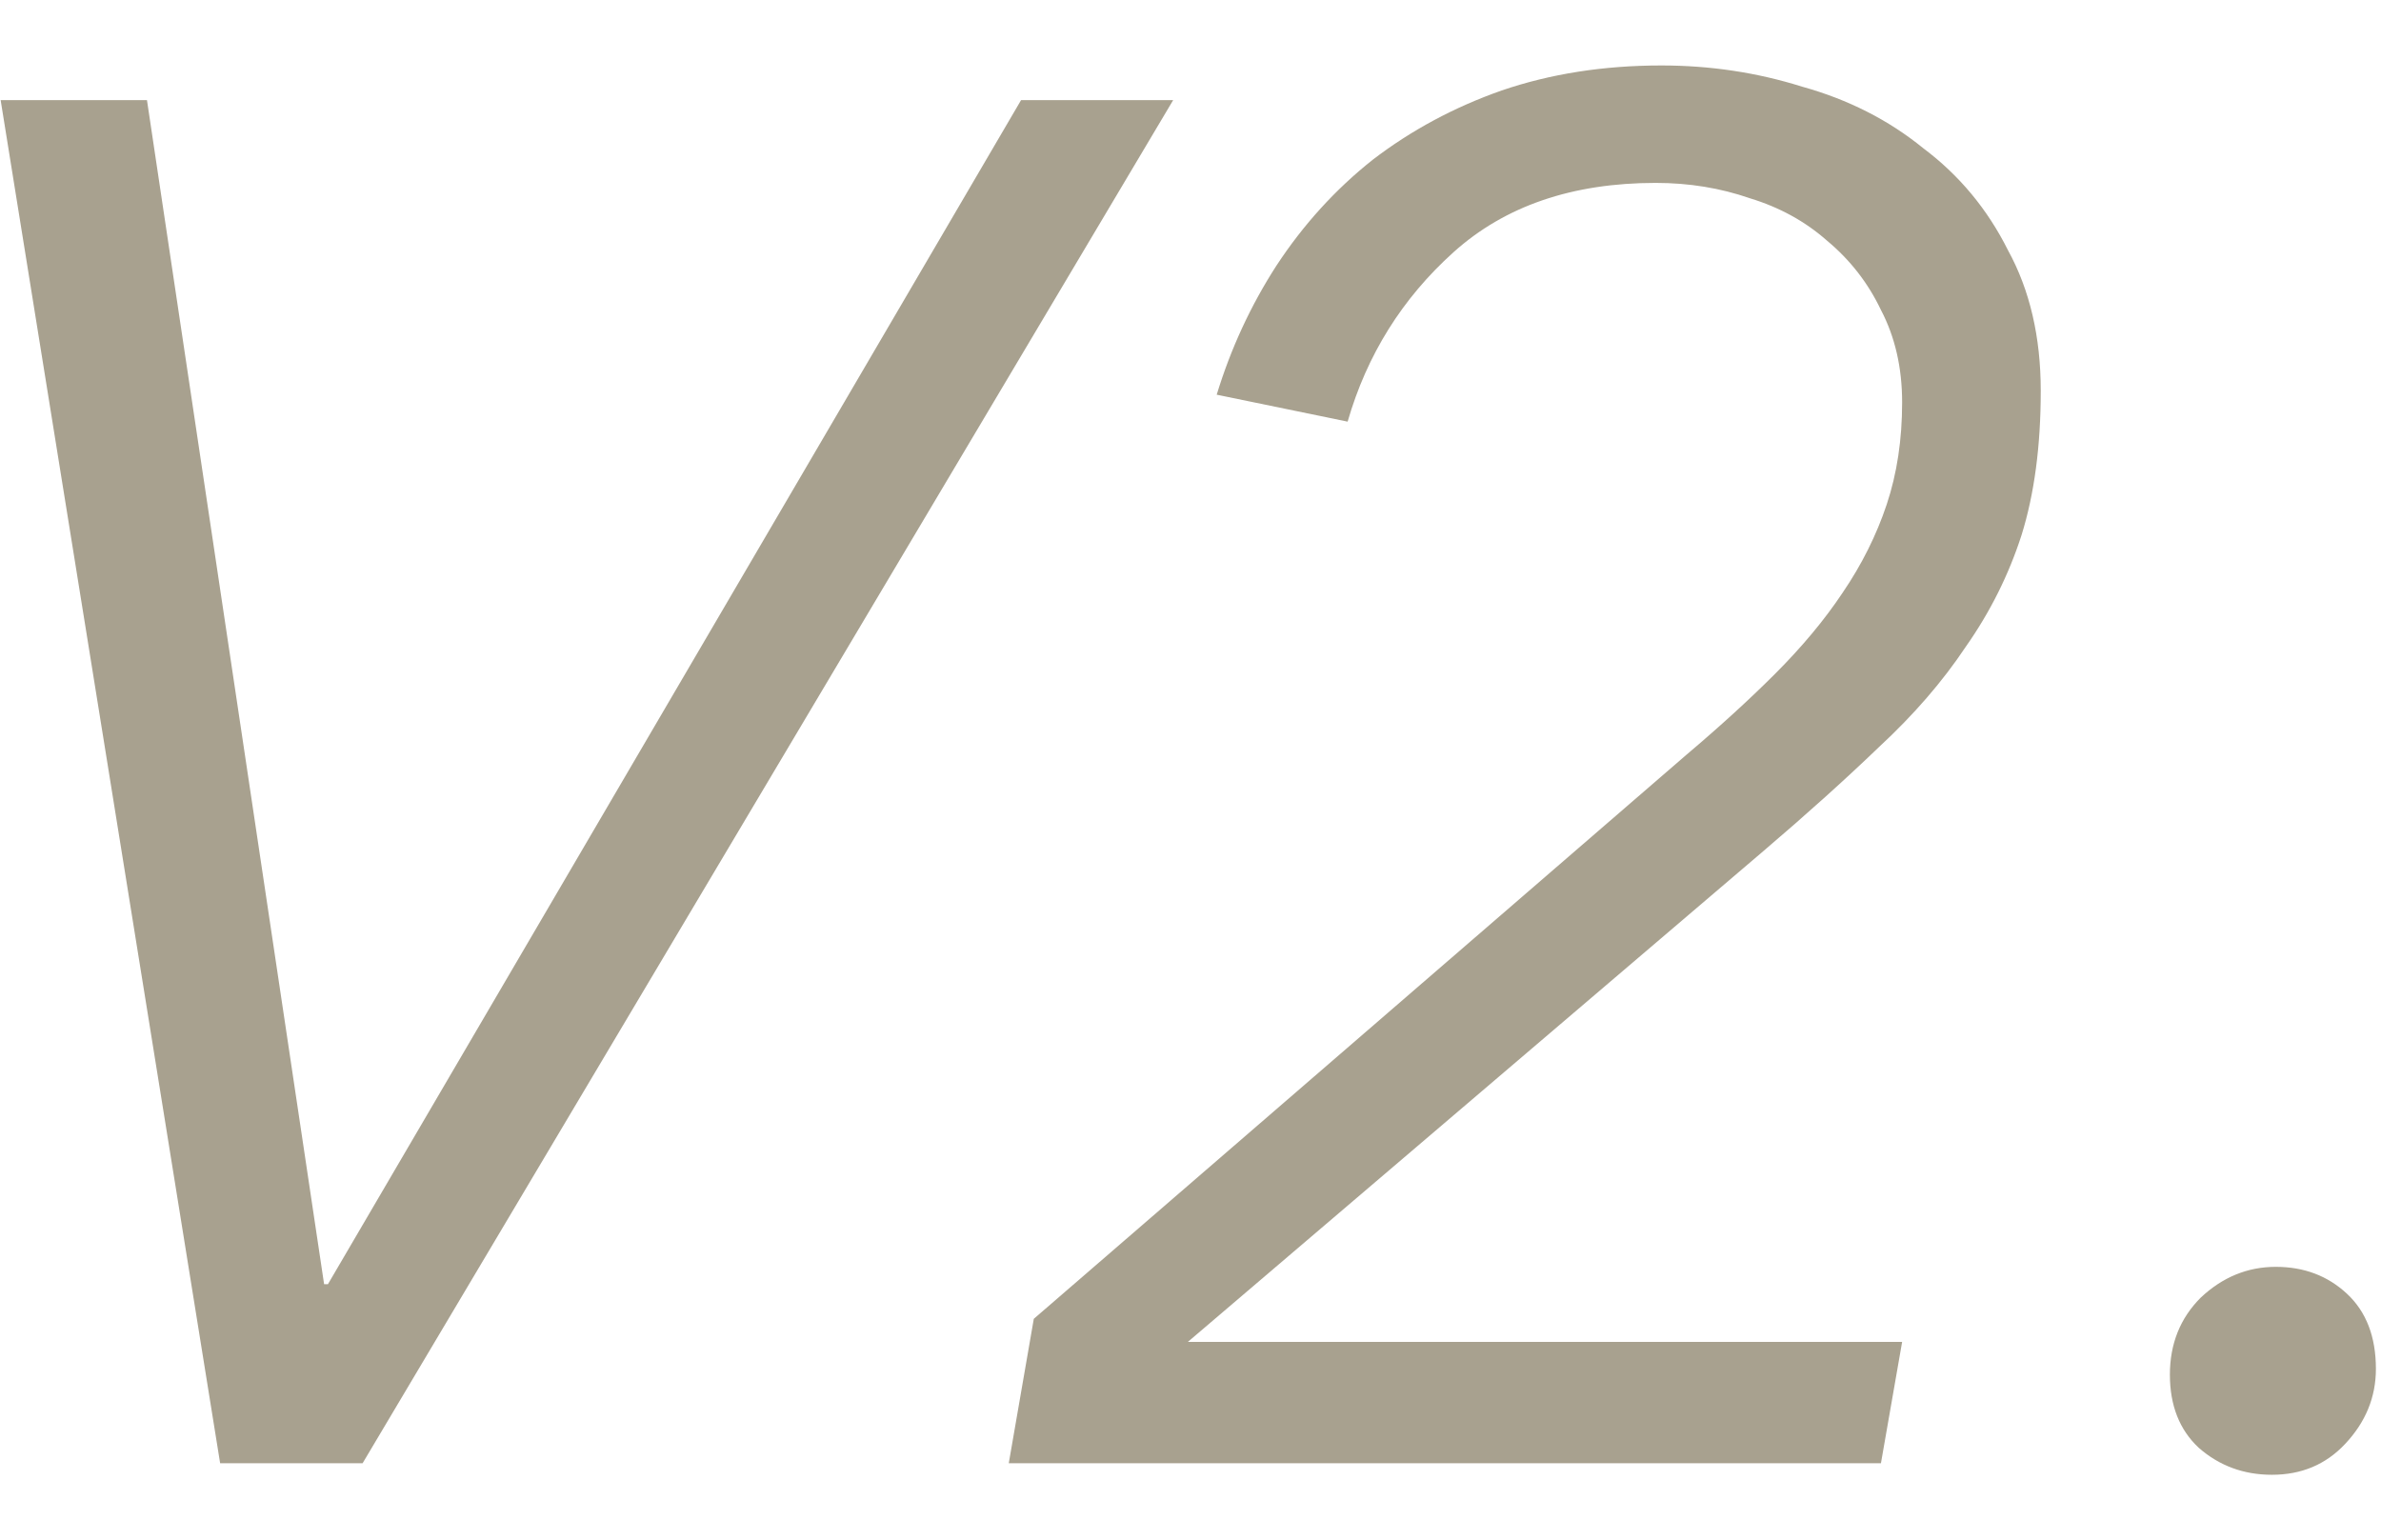<svg width="371" height="240" viewBox="0 0 371 240" fill="none" xmlns="http://www.w3.org/2000/svg">
<path d="M370.206 213.3C370.206 217.7 368.606 221.6 365.406 225C362.406 228.2 358.606 229.8 354.006 229.8C349.606 229.8 345.806 228.4 342.606 225.6C339.606 222.8 338.106 219 338.106 214.2C338.106 209.4 339.706 205.4 342.906 202.2C346.306 199 350.206 197.4 354.606 197.4C359.006 197.4 362.706 198.8 365.706 201.6C368.706 204.4 370.206 208.3 370.206 213.3Z" fill="#A8A18F"/>
<path d="M293.083 228H157.183L161.083 205.5L262.783 117.6C267.983 113.2 272.583 109 276.583 105C280.783 100.8 284.283 96.6 287.083 92.4C290.083 88 292.383 83.4 293.983 78.6C295.583 73.8 296.383 68.5 296.383 62.7C296.383 57.3 295.283 52.5 293.083 48.3C291.083 44.1 288.283 40.5 284.683 37.5C281.283 34.5 277.283 32.3 272.683 30.9C268.083 29.3 263.183 28.5 257.983 28.5C244.983 28.5 234.483 32.1 226.483 39.3C218.483 46.5 212.983 55.3 209.983 65.7L189.583 61.5C191.783 54.3 194.883 47.6 198.883 41.4C203.083 35 208.083 29.5 213.883 24.9C219.883 20.3 226.583 16.7 233.983 14.1C241.583 11.5 249.883 10.2 258.883 10.2C266.483 10.2 273.783 11.3 280.783 13.5C287.983 15.5 294.283 18.7 299.683 23.1C305.283 27.3 309.683 32.6 312.883 39C316.283 45.2 317.983 52.5 317.983 60.9C317.983 69.5 316.983 77 314.983 83.4C312.983 89.6 310.083 95.4 306.283 100.8C302.683 106.2 298.183 111.4 292.783 116.4C287.583 121.4 281.583 126.8 274.783 132.6L185.083 209.1H296.383L293.083 228Z" fill="#A8A18F"/>
<path d="M50.5 200.1H51.1L159.1 15.6H182.8L56.5 228H34.3L0.1 15.6H22.9L50.5 200.1Z" fill="#A8A18F"/>
</svg>

